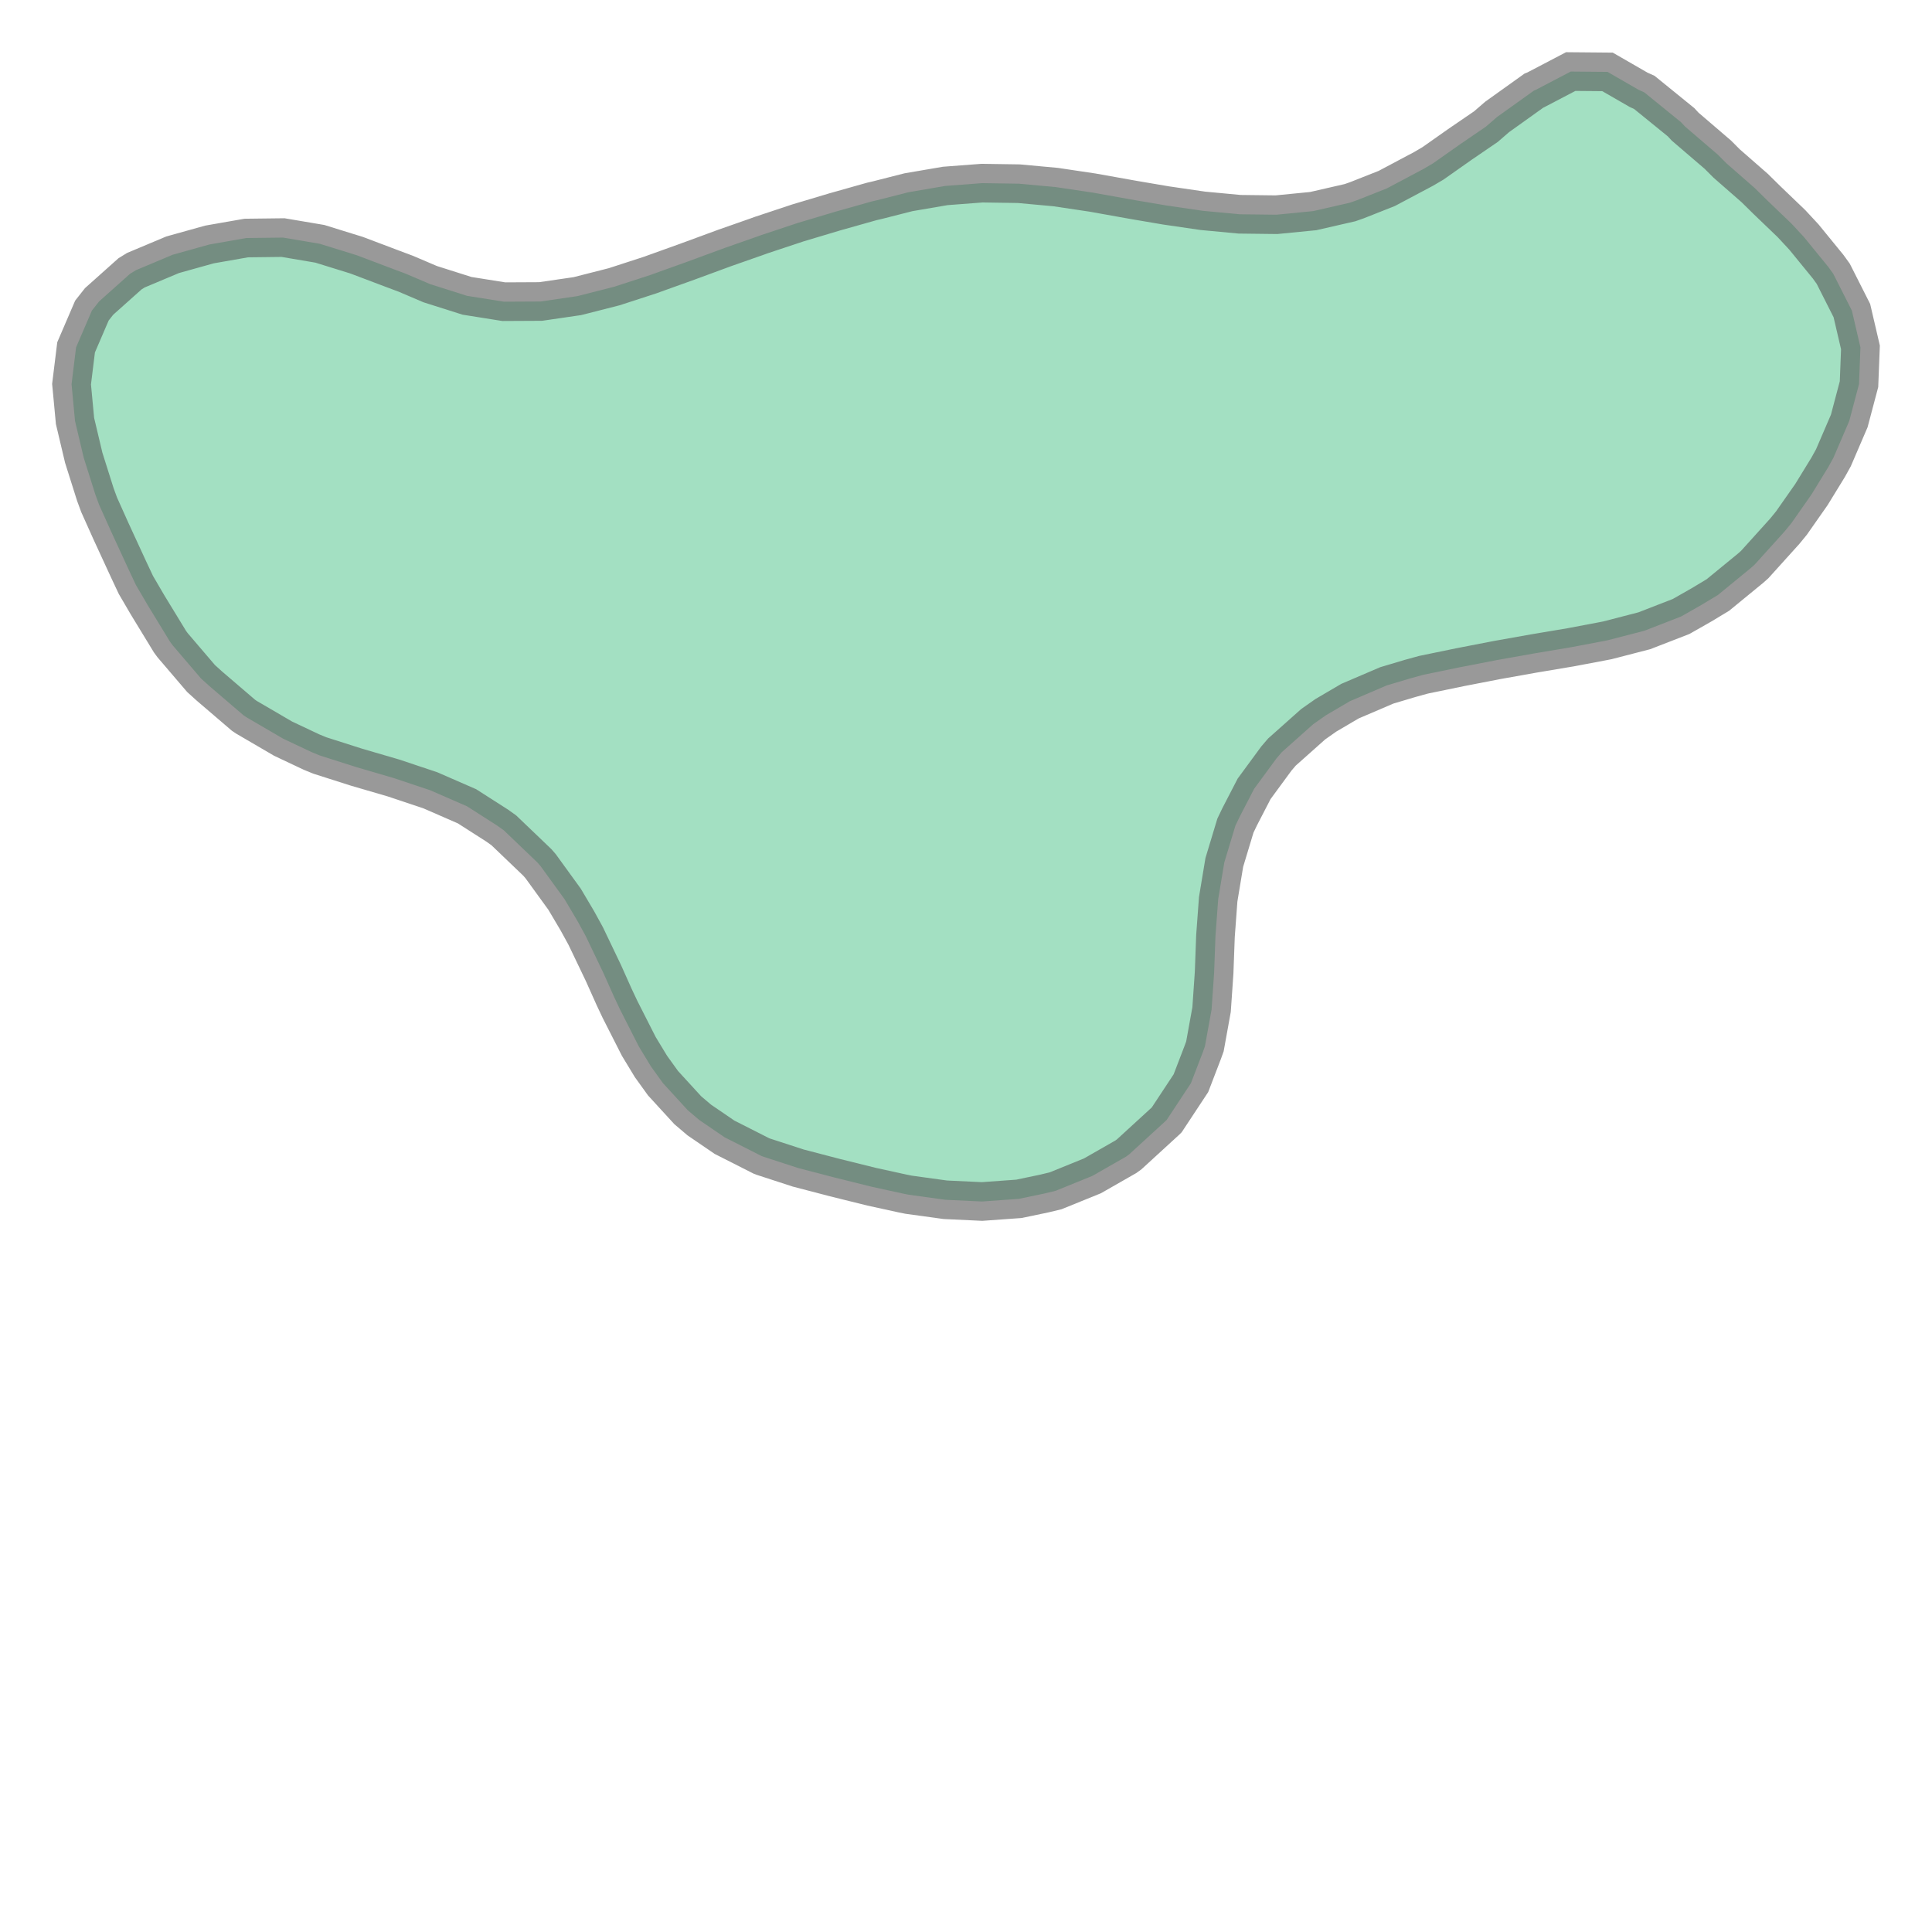 <svg xmlns="http://www.w3.org/2000/svg" xmlns:xlink="http://www.w3.org/1999/xlink" width="100.0" height="100.0" viewBox="113.306 169.839 52.514 34.603" preserveAspectRatio="xMinYMin meet"><g transform="matrix(1,0,0,-1,0,374.281)"><path fill-rule="evenodd" fill="#66cc99" stroke="#555555" stroke-width="1.05" opacity="0.6" d="M 157.0,202.488 L 156.0,202.497 L 155.051,202.0 L 155.0,201.979 L 154.0,201.264 L 153.695,201.0 L 153.0,200.525 L 152.254,200.0 L 152.0,199.851 L 151.0,199.32 L 150.191,199.0 L 150.0,198.933 L 149.0,198.704 L 148.0,198.606 L 147.0,198.618 L 146.0,198.712 L 145.0,198.858 L 144.165,199.0 L 144.0,199.029 L 143.0,199.208 L 142.0,199.357 L 141.0,199.449 L 140.0,199.464 L 139.0,199.388 L 138.0,199.217 L 137.147,199.0 L 137.0,198.966 L 136.0,198.684 L 135.0,198.385 L 134.0,198.053 L 133.853,198.0 L 133.0,197.701 L 132.0,197.333 L 131.072,197.0 L 131.0,196.973 L 130.0,196.648 L 129.0,196.393 L 128.0,196.247 L 127.0,196.242 L 126.0,196.401 L 125.0,196.718 L 124.339,197.0 L 124.0,197.127 L 123.0,197.505 L 122.0,197.815 L 121.0,197.984 L 120.0,197.972 L 119.0,197.797 L 118.0,197.518 L 117.0,197.098 L 116.841,197.0 L 116.0,196.249 L 115.804,196.0 L 115.374,195.0 L 115.251,194.0 L 115.345,193.0 L 115.582,192.0 L 115.898,191.0 L 116.0,190.722 L 116.324,190.0 L 116.785,189.0 L 117.0,188.542 L 117.317,188.0 L 117.927,187.0 L 118.0,186.901 L 118.77,186.0 L 119.0,185.792 L 119.925,185.0 L 120.0,184.949 L 121.0,184.365 L 121.773,184.0 L 122.0,183.907 L 123.0,183.588 L 124.0,183.296 L 124.886,183.0 L 125.0,182.962 L 126.0,182.526 L 126.822,182.0 L 127.0,181.873 L 127.912,181.0 L 128.0,180.899 L 128.652,180.0 L 129.0,179.412 L 129.226,179.0 L 129.705,178.0 L 130.0,177.341 L 130.161,177.0 L 130.669,176.0 L 131.0,175.454 L 131.327,175.0 L 132.0,174.265 L 132.312,174.0 L 133.0,173.53 L 134.0,173.023 L 134.061,173.0 L 135.0,172.694 L 136.0,172.433 L 137.0,172.185 L 137.846,172.0 L 138.0,171.969 L 139.0,171.831 L 140.0,171.784 L 141.0,171.856 L 141.689,172.0 L 142.0,172.075 L 143.0,172.481 L 143.908,173.0 L 144.0,173.067 L 145.0,173.983 L 145.017,174.0 L 145.677,175.0 L 146.0,175.842 L 146.057,176.0 L 146.238,177.0 L 146.307,178.0 L 146.344,179.0 L 146.418,180.0 L 146.584,181.0 L 146.886,182.0 L 147.0,182.238 L 147.394,183.0 L 148.0,183.825 L 148.15,184.0 L 149.0,184.757 L 149.346,185.0 L 150.0,185.384 L 151.0,185.812 L 151.63,186.0 L 152.0,186.102 L 153.0,186.308 L 154.0,186.502 L 155.0,186.68 L 156.0,186.848 L 156.804,187.0 L 157.0,187.038 L 158.0,187.297 L 159.0,187.685 L 159.553,188.0 L 160.0,188.269 L 160.892,189.0 L 161.0,189.096 L 161.816,190.0 L 162.0,190.225 L 162.543,191.0 L 163.0,191.745 L 163.141,192.0 L 163.571,193.0 L 163.836,194.0 L 163.875,195.0 L 163.642,196.0 L 163.136,197.0 L 163.0,197.189 L 162.338,198.0 L 162.0,198.364 L 161.337,199.0 L 161.0,199.332 L 160.236,200.0 L 160.0,200.237 L 159.11,201.0 L 159.0,201.119 L 158.0,201.931 L 157.847,202.0 L 157.0,202.488 z" /></g></svg>